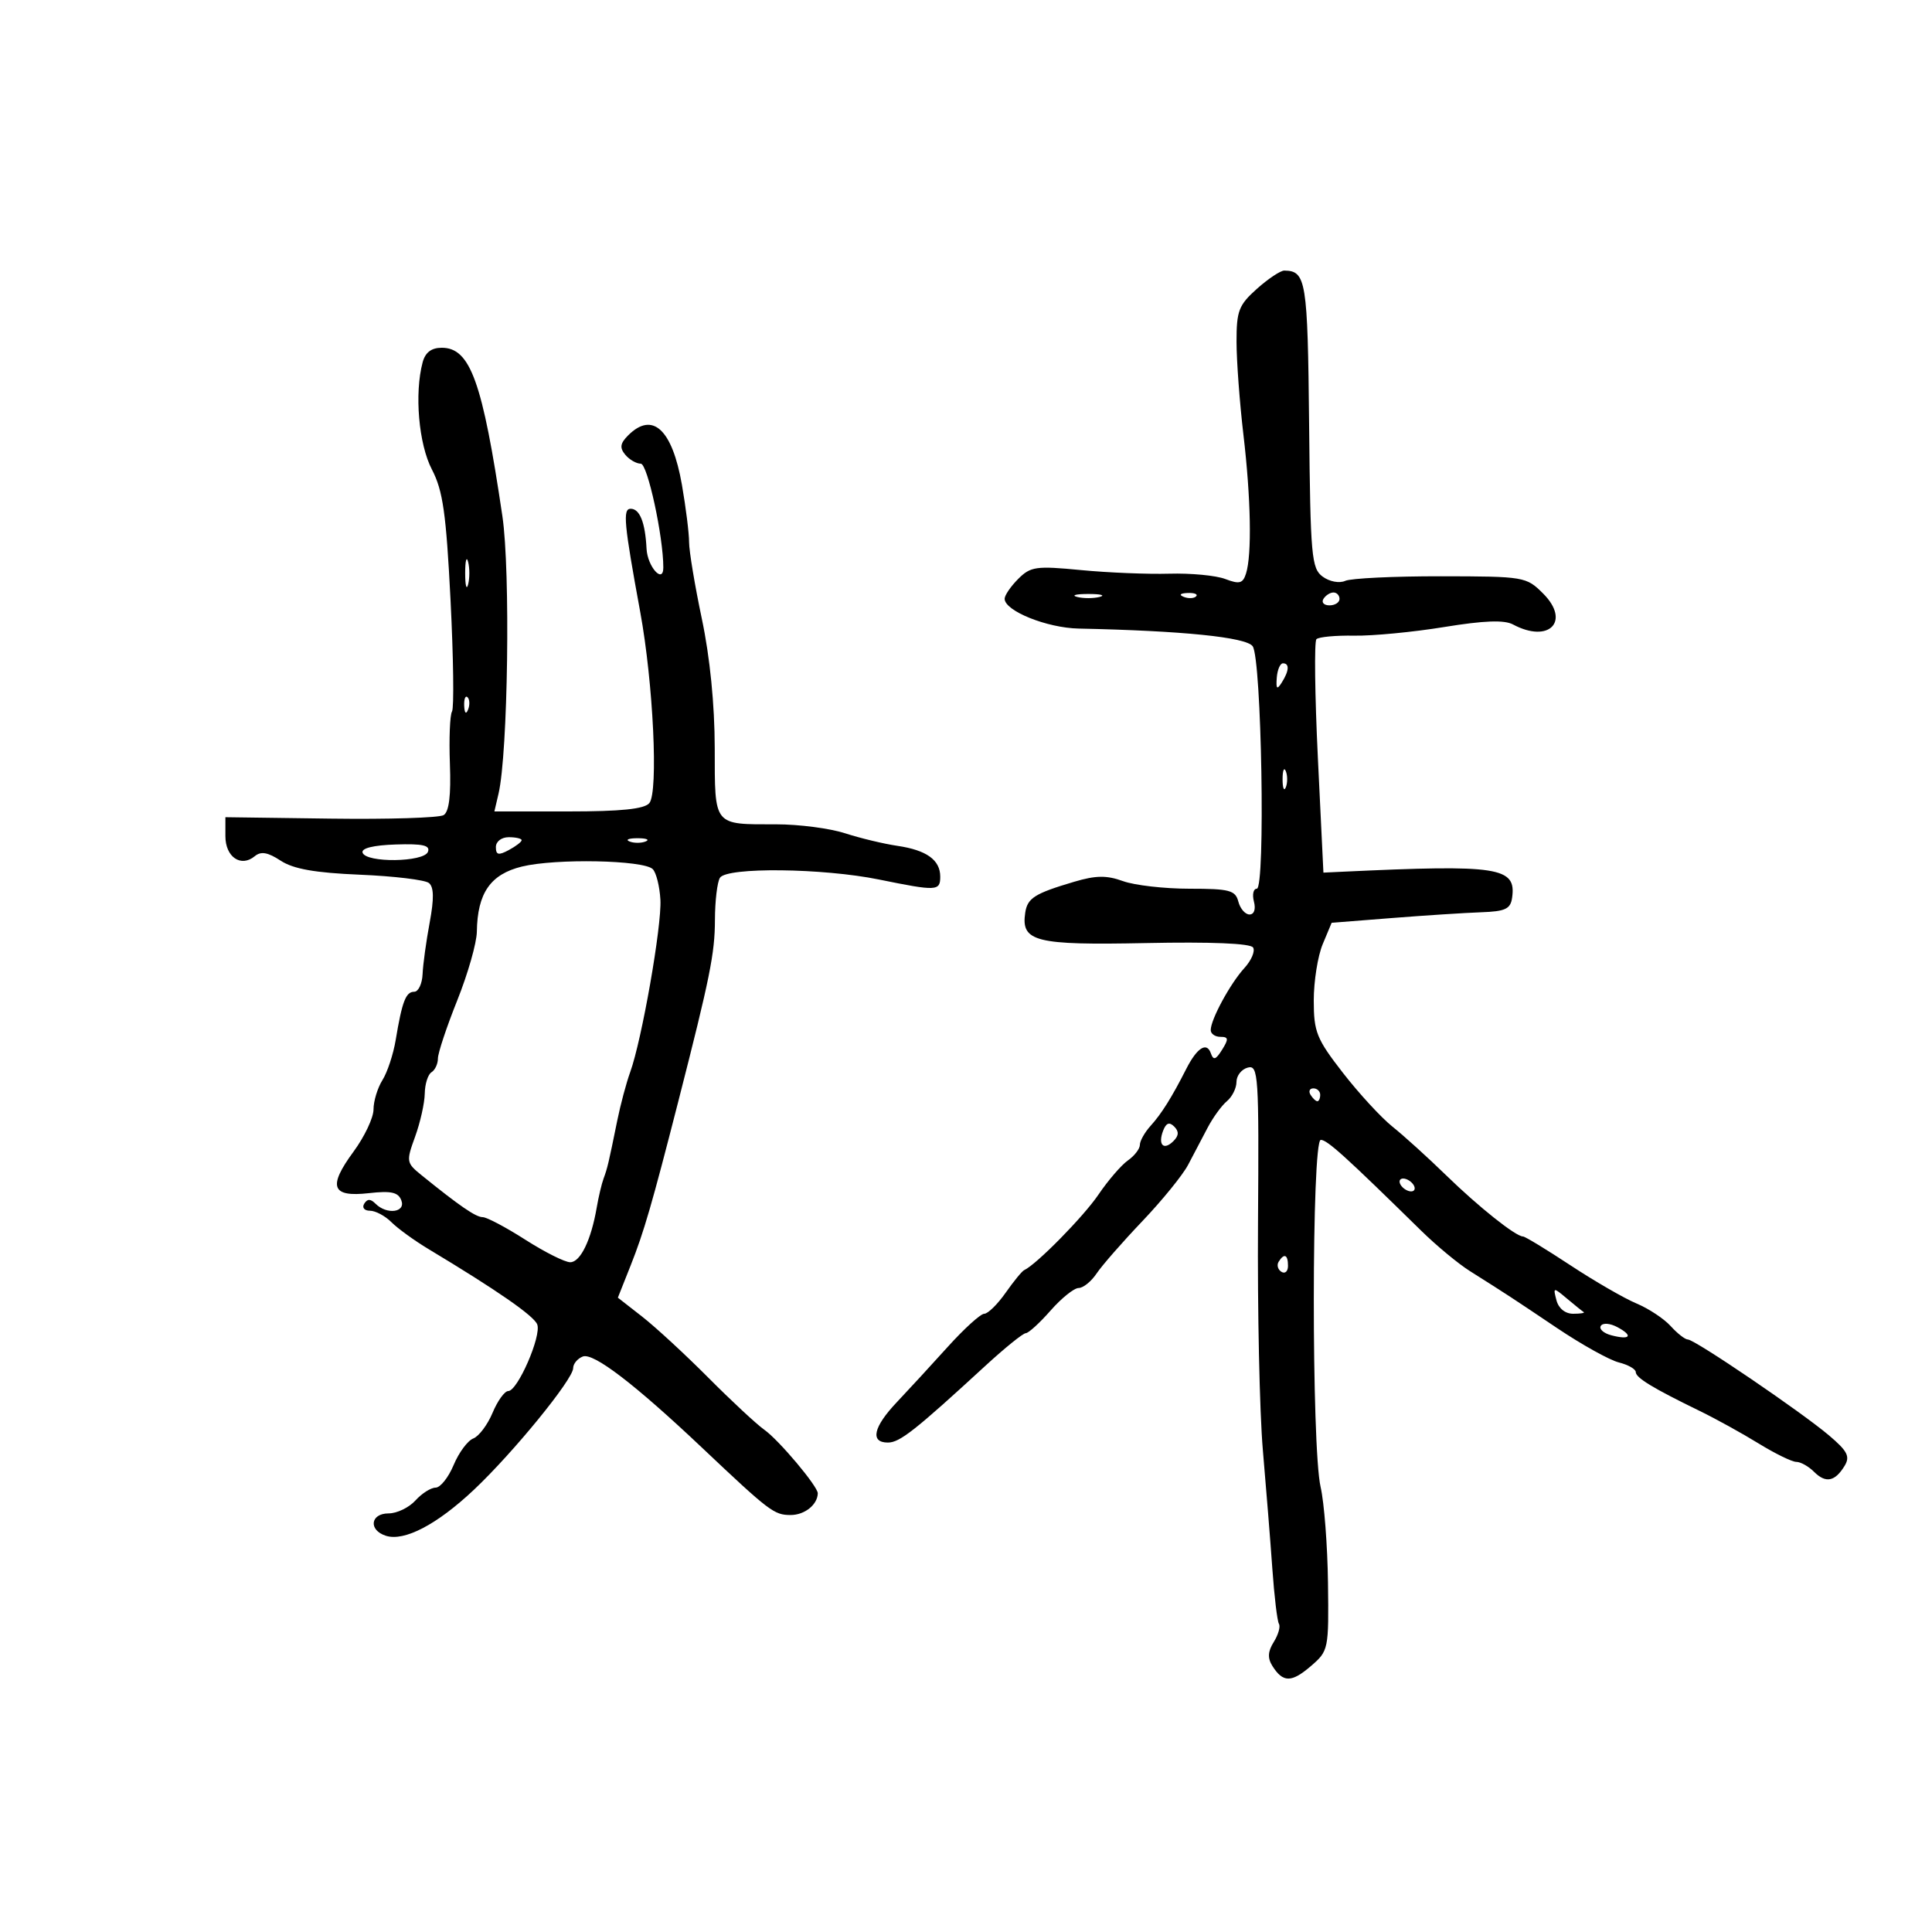 <svg xmlns="http://www.w3.org/2000/svg" width="300" height="300" viewBox="0 0 300 300" version="1.1">
	<path d="M 195.180 44.839 C 192.345 47.370, 192.001 48.266, 192.008 53.089 C 192.013 56.065, 192.494 62.550, 193.078 67.500 C 194.239 77.342, 194.405 86.149, 193.483 89.052 C 192.990 90.608, 192.465 90.747, 190.259 89.908 C 188.810 89.357, 184.896 88.986, 181.562 89.082 C 178.228 89.179, 172.061 88.927, 167.857 88.522 C 160.876 87.849, 160.033 87.967, 158.107 89.893 C 156.948 91.052, 156 92.438, 156 92.974 C 156 94.861, 162.557 97.501, 167.500 97.604 C 183.604 97.940, 193.485 98.942, 194.511 100.345 C 195.903 102.250, 196.513 138, 195.153 138 C 194.622 138, 194.423 138.900, 194.710 140 C 195.021 141.186, 194.741 142, 194.023 142 C 193.357 142, 192.577 141.100, 192.290 140 C 191.829 138.238, 190.926 138, 184.704 138 C 180.820 138, 176.174 137.469, 174.380 136.820 C 171.834 135.900, 170.172 135.921, 166.809 136.917 C 160.660 138.738, 159.539 139.447, 159.197 141.727 C 158.522 146.228, 160.753 146.789, 177.930 146.439 C 188.073 146.232, 194.182 146.486, 194.581 147.130 C 194.927 147.690, 194.315 149.127, 193.222 150.324 C 191.028 152.725, 188 158.308, 188 159.950 C 188 160.528, 188.679 161, 189.508 161 C 190.766 161, 190.809 161.333, 189.770 162.996 C 188.779 164.583, 188.419 164.693, 188.012 163.533 C 187.378 161.727, 185.863 162.706, 184.190 166 C 181.956 170.400, 180.365 172.940, 178.661 174.822 C 177.748 175.831, 177 177.159, 177 177.772 C 177 178.385, 176.162 179.475, 175.138 180.193 C 174.114 180.912, 172.057 183.300, 170.566 185.500 C 168.252 188.917, 160.914 196.376, 159.027 197.229 C 158.698 197.378, 157.401 198.963, 156.146 200.750 C 154.891 202.537, 153.400 204, 152.834 204 C 152.267 204, 149.710 206.320, 147.152 209.155 C 144.593 211.990, 141.037 215.854, 139.250 217.741 C 135.605 221.589, 135.073 224, 137.870 224 C 139.709 224, 142.067 222.143, 153 212.089 C 156.025 209.307, 158.851 207.024, 159.281 207.015 C 159.710 207.007, 161.444 205.425, 163.134 203.500 C 164.824 201.575, 166.784 200, 167.489 200 C 168.193 200, 169.448 198.988, 170.277 197.750 C 171.105 196.512, 174.302 192.857, 177.380 189.627 C 180.458 186.396, 183.657 182.459, 184.488 180.877 C 185.320 179.294, 186.684 176.697, 187.521 175.105 C 188.357 173.513, 189.707 171.658, 190.521 170.983 C 191.334 170.308, 192 168.963, 192 167.994 C 192 167.026, 192.790 166.027, 193.756 165.774 C 195.399 165.344, 195.501 166.898, 195.342 189.907 C 195.247 203.433, 195.587 219.297, 196.095 225.160 C 196.604 231.023, 197.267 239.321, 197.569 243.600 C 197.870 247.879, 198.331 251.726, 198.592 252.149 C 198.854 252.572, 198.493 253.839, 197.791 254.963 C 196.864 256.447, 196.806 257.469, 197.579 258.694 C 199.221 261.298, 200.541 261.299, 203.562 258.701 C 206.295 256.350, 206.341 256.124, 206.210 245.801 C 206.136 240.021, 205.620 233.315, 205.062 230.896 C 203.640 224.725, 203.664 177, 205.090 177 C 206.090 177, 208.889 179.532, 220.726 191.146 C 223.051 193.427, 226.426 196.223, 228.226 197.360 C 234.057 201.041, 234.662 201.436, 241.744 206.197 C 245.588 208.781, 249.917 211.192, 251.366 211.556 C 252.815 211.919, 254 212.593, 254 213.054 C 254 213.939, 256.645 215.546, 263.967 219.111 C 266.424 220.307, 270.524 222.571, 273.078 224.143 C 275.632 225.714, 278.266 227, 278.932 227 C 279.598 227, 280.838 227.695, 281.688 228.545 C 283.496 230.353, 284.939 230.070, 286.429 227.614 C 287.311 226.159, 286.882 225.324, 284 222.883 C 279.660 219.208, 263.163 208, 262.095 208 C 261.663 208, 260.462 207.063, 259.425 205.917 C 258.389 204.772, 255.996 203.189, 254.107 202.400 C 252.219 201.611, 247.611 198.948, 243.869 196.483 C 240.127 194.017, 236.807 192, 236.492 192 C 235.365 192, 229.606 187.415, 224.558 182.500 C 221.733 179.750, 217.989 176.357, 216.238 174.959 C 214.487 173.562, 211.017 169.795, 208.527 166.589 C 204.434 161.318, 204 160.241, 204 155.348 C 204 152.371, 204.625 148.440, 205.388 146.613 L 206.777 143.290 216.138 142.551 C 221.287 142.145, 227.525 141.742, 230 141.656 C 233.740 141.526, 234.550 141.147, 234.798 139.412 C 235.480 134.639, 232.758 134.219, 208.500 135.359 L 205.500 135.500 204.639 117.694 C 204.166 107.901, 204.065 99.602, 204.415 99.252 C 204.765 98.902, 207.402 98.655, 210.276 98.704 C 213.149 98.753, 219.440 98.150, 224.256 97.364 C 230.444 96.355, 233.578 96.239, 234.940 96.968 C 240.537 99.963, 243.931 96.475, 239.615 92.163 C 236.999 89.550, 236.704 89.500, 223.725 89.484 C 216.451 89.475, 209.775 89.795, 208.888 90.195 C 207.979 90.605, 206.453 90.321, 205.388 89.543 C 203.647 88.271, 203.483 86.425, 203.278 65.908 C 203.056 43.545, 202.817 42.064, 199.430 42.015 C 198.842 42.007, 196.929 43.278, 195.180 44.839 M 65.630 56.250 C 64.331 61.099, 65.009 68.956, 67.068 72.906 C 68.777 76.185, 69.279 79.706, 69.959 93.187 C 70.412 102.159, 70.515 109.942, 70.188 110.483 C 69.861 111.023, 69.714 114.692, 69.861 118.634 C 70.043 123.509, 69.731 126.048, 68.889 126.569 C 68.207 126.990, 60.303 127.236, 51.325 127.115 L 35 126.895 35 129.840 C 35 133.084, 37.414 134.731, 39.560 132.950 C 40.522 132.152, 41.581 132.335, 43.578 133.643 C 45.554 134.937, 48.900 135.530, 55.895 135.824 C 61.178 136.045, 65.995 136.625, 66.601 137.112 C 67.378 137.737, 67.413 139.541, 66.721 143.249 C 66.181 146.137, 65.685 149.738, 65.620 151.250 C 65.554 152.762, 64.968 154, 64.317 154 C 63.015 154, 62.439 155.502, 61.441 161.500 C 61.075 163.700, 60.151 166.497, 59.388 167.715 C 58.624 168.933, 58 170.982, 58 172.268 C 58 173.554, 56.605 176.503, 54.900 178.821 C 50.877 184.292, 51.478 185.926, 57.274 185.273 C 60.735 184.883, 61.834 185.125, 62.318 186.387 C 63.041 188.271, 60.062 188.662, 58.313 186.913 C 57.530 186.130, 57.038 186.130, 56.554 186.913 C 56.180 187.518, 56.573 188, 57.441 188 C 58.298 188, 59.804 188.804, 60.786 189.786 C 61.769 190.769, 64.357 192.644, 66.536 193.954 C 77.166 200.340, 82.909 204.321, 83.423 205.660 C 84.104 207.435, 80.377 216, 78.924 216 C 78.360 216, 77.263 217.520, 76.486 219.379 C 75.710 221.237, 74.362 223.031, 73.492 223.365 C 72.622 223.699, 71.249 225.553, 70.441 227.486 C 69.634 229.419, 68.374 231, 67.642 231 C 66.909 231, 65.495 231.900, 64.500 233 C 63.505 234.100, 61.635 235, 60.345 235 C 57.498 235, 57.184 237.606, 59.927 238.477 C 62.791 239.386, 67.864 236.730, 73.606 231.315 C 79.706 225.562, 89 214.169, 89 212.443 C 89 211.767, 89.675 210.955, 90.500 210.638 C 92.141 210.009, 98.545 214.907, 109 224.789 C 119.520 234.732, 120.202 235.250, 122.772 235.250 C 124.942 235.250, 126.940 233.655, 126.985 231.888 C 127.011 230.821, 120.950 223.612, 118.679 222.009 C 117.481 221.163, 113.575 217.530, 110 213.936 C 106.425 210.342, 101.800 206.074, 99.721 204.451 L 95.942 201.500 97.927 196.500 C 99.987 191.310, 101.229 187.035, 105.332 171 C 110.251 151.773, 111 148.061, 111.015 142.836 C 111.024 139.901, 111.374 136.960, 111.793 136.301 C 112.857 134.627, 127.750 134.790, 136.500 136.573 C 145.470 138.400, 146 138.375, 146 136.122 C 146 133.534, 143.870 132.005, 139.339 131.341 C 137.228 131.031, 133.572 130.153, 131.215 129.389 C 128.858 128.625, 124.058 128, 120.547 128 C 110.688 128, 111.002 128.390, 110.984 116.143 C 110.974 109.411, 110.240 102.045, 108.984 96.098 C 107.893 90.927, 107 85.564, 107 84.180 C 107 82.796, 106.501 78.797, 105.891 75.294 C 104.385 66.648, 101.318 63.825, 97.537 67.606 C 96.297 68.846, 96.195 69.530, 97.088 70.606 C 97.724 71.373, 98.810 72, 99.501 72 C 100.545 72, 103 83.315, 103 88.124 C 103 90.752, 100.535 87.990, 100.395 85.206 C 100.190 81.127, 99.344 79, 97.926 79 C 96.677 79, 96.887 81.267, 99.409 95 C 101.442 106.071, 102.251 122.992, 100.829 124.706 C 100.064 125.627, 96.446 126, 88.261 126 L 76.767 126 77.410 123.250 C 78.880 116.958, 79.275 88.688, 78.011 80.147 C 74.917 59.245, 73.028 54, 68.594 54 C 66.991 54, 66.040 54.722, 65.630 56.250 M 72.232 89 C 72.232 90.925, 72.438 91.713, 72.689 90.750 C 72.941 89.787, 72.941 88.213, 72.689 87.250 C 72.438 86.287, 72.232 87.075, 72.232 89 M 167.250 92.689 C 168.213 92.941, 169.787 92.941, 170.750 92.689 C 171.713 92.438, 170.925 92.232, 169 92.232 C 167.075 92.232, 166.287 92.438, 167.250 92.689 M 183.813 92.683 C 184.534 92.972, 185.397 92.936, 185.729 92.604 C 186.061 92.272, 185.471 92.036, 184.417 92.079 C 183.252 92.127, 183.015 92.364, 183.813 92.683 M 205.500 93 C 205.160 93.550, 205.584 94, 206.441 94 C 207.298 94, 208 93.550, 208 93 C 208 92.450, 207.577 92, 207.059 92 C 206.541 92, 205.840 92.450, 205.500 93 M 198.257 105.237 C 198.125 106.996, 198.290 107.156, 199.029 105.987 C 200.185 104.159, 200.256 103, 199.213 103 C 198.780 103, 198.350 104.007, 198.257 105.237 M 72.079 109.583 C 72.127 110.748, 72.364 110.985, 72.683 110.188 C 72.972 109.466, 72.936 108.603, 72.604 108.271 C 72.272 107.939, 72.036 108.529, 72.079 109.583 M 199.158 121 C 199.158 122.375, 199.385 122.938, 199.662 122.250 C 199.940 121.563, 199.940 120.438, 199.662 119.750 C 199.385 119.063, 199.158 119.625, 199.158 121 M 77 131.535 C 77 132.760, 77.404 132.854, 79 132 C 80.100 131.411, 81 130.720, 81 130.465 C 81 130.209, 80.100 130, 79 130 C 77.869 130, 77 130.667, 77 131.535 M 97.750 130.662 C 98.438 130.940, 99.563 130.940, 100.250 130.662 C 100.938 130.385, 100.375 130.158, 99 130.158 C 97.625 130.158, 97.063 130.385, 97.750 130.662 M 56.302 132.405 C 56.838 134.013, 65.826 133.895, 66.449 132.273 C 66.836 131.263, 65.656 130.993, 61.447 131.131 C 57.967 131.244, 56.071 131.714, 56.302 132.405 M 81.044 134.558 C 76.151 135.755, 74.130 138.675, 74.045 144.674 C 74.020 146.420, 72.650 151.220, 71 155.341 C 69.350 159.462, 68 163.519, 68 164.358 C 68 165.196, 67.550 166.160, 67 166.500 C 66.450 166.840, 65.980 168.329, 65.956 169.809 C 65.932 171.289, 65.258 174.300, 64.458 176.500 C 63.052 180.371, 63.085 180.565, 65.476 182.500 C 71.389 187.286, 73.889 189, 74.956 189 C 75.583 189, 78.558 190.575, 81.567 192.500 C 84.577 194.425, 87.716 196, 88.544 196 C 90.125 196, 91.794 192.553, 92.659 187.500 C 92.942 185.850, 93.422 183.825, 93.725 183 C 94.329 181.362, 94.491 180.673, 95.847 174 C 96.350 171.525, 97.251 168.150, 97.849 166.500 C 99.657 161.517, 102.773 143.757, 102.548 139.719 C 102.433 137.639, 101.897 135.497, 101.358 134.958 C 99.946 133.546, 86.281 133.276, 81.044 134.558 M 203.500 170 C 203.840 170.550, 204.316 171, 204.559 171 C 204.802 171, 205 170.550, 205 170 C 205 169.450, 204.523 169, 203.941 169 C 203.359 169, 203.160 169.450, 203.500 170 M 180.609 175.576 C 179.764 177.779, 180.692 178.708, 182.217 177.183 C 183.055 176.345, 183.089 175.689, 182.333 174.933 C 181.576 174.176, 181.074 174.364, 180.609 175.576 M 217.500 184 C 217.840 184.550, 218.568 185, 219.118 185 C 219.668 185, 219.840 184.550, 219.500 184 C 219.160 183.450, 218.432 183, 217.882 183 C 217.332 183, 217.160 183.450, 217.500 184 M 198.543 195.931 C 198.226 196.443, 198.425 197.144, 198.984 197.490 C 199.543 197.835, 200 197.416, 200 196.559 C 200 194.802, 199.400 194.544, 198.543 195.931 M 241.686 201.908 C 242.017 203.172, 243.044 204, 244.283 204 C 245.411 204, 246.146 203.883, 245.917 203.739 C 245.688 203.596, 244.519 202.655, 243.320 201.647 C 241.186 199.855, 241.151 199.861, 241.686 201.908 M 248.572 205.884 C 248.270 206.373, 249.010 207.031, 250.218 207.347 C 253.151 208.114, 253.658 207.422, 251.146 206.078 C 250.007 205.468, 248.881 205.383, 248.572 205.884" stroke="none" fill="black" fill-rule="evenodd"/>
</svg>